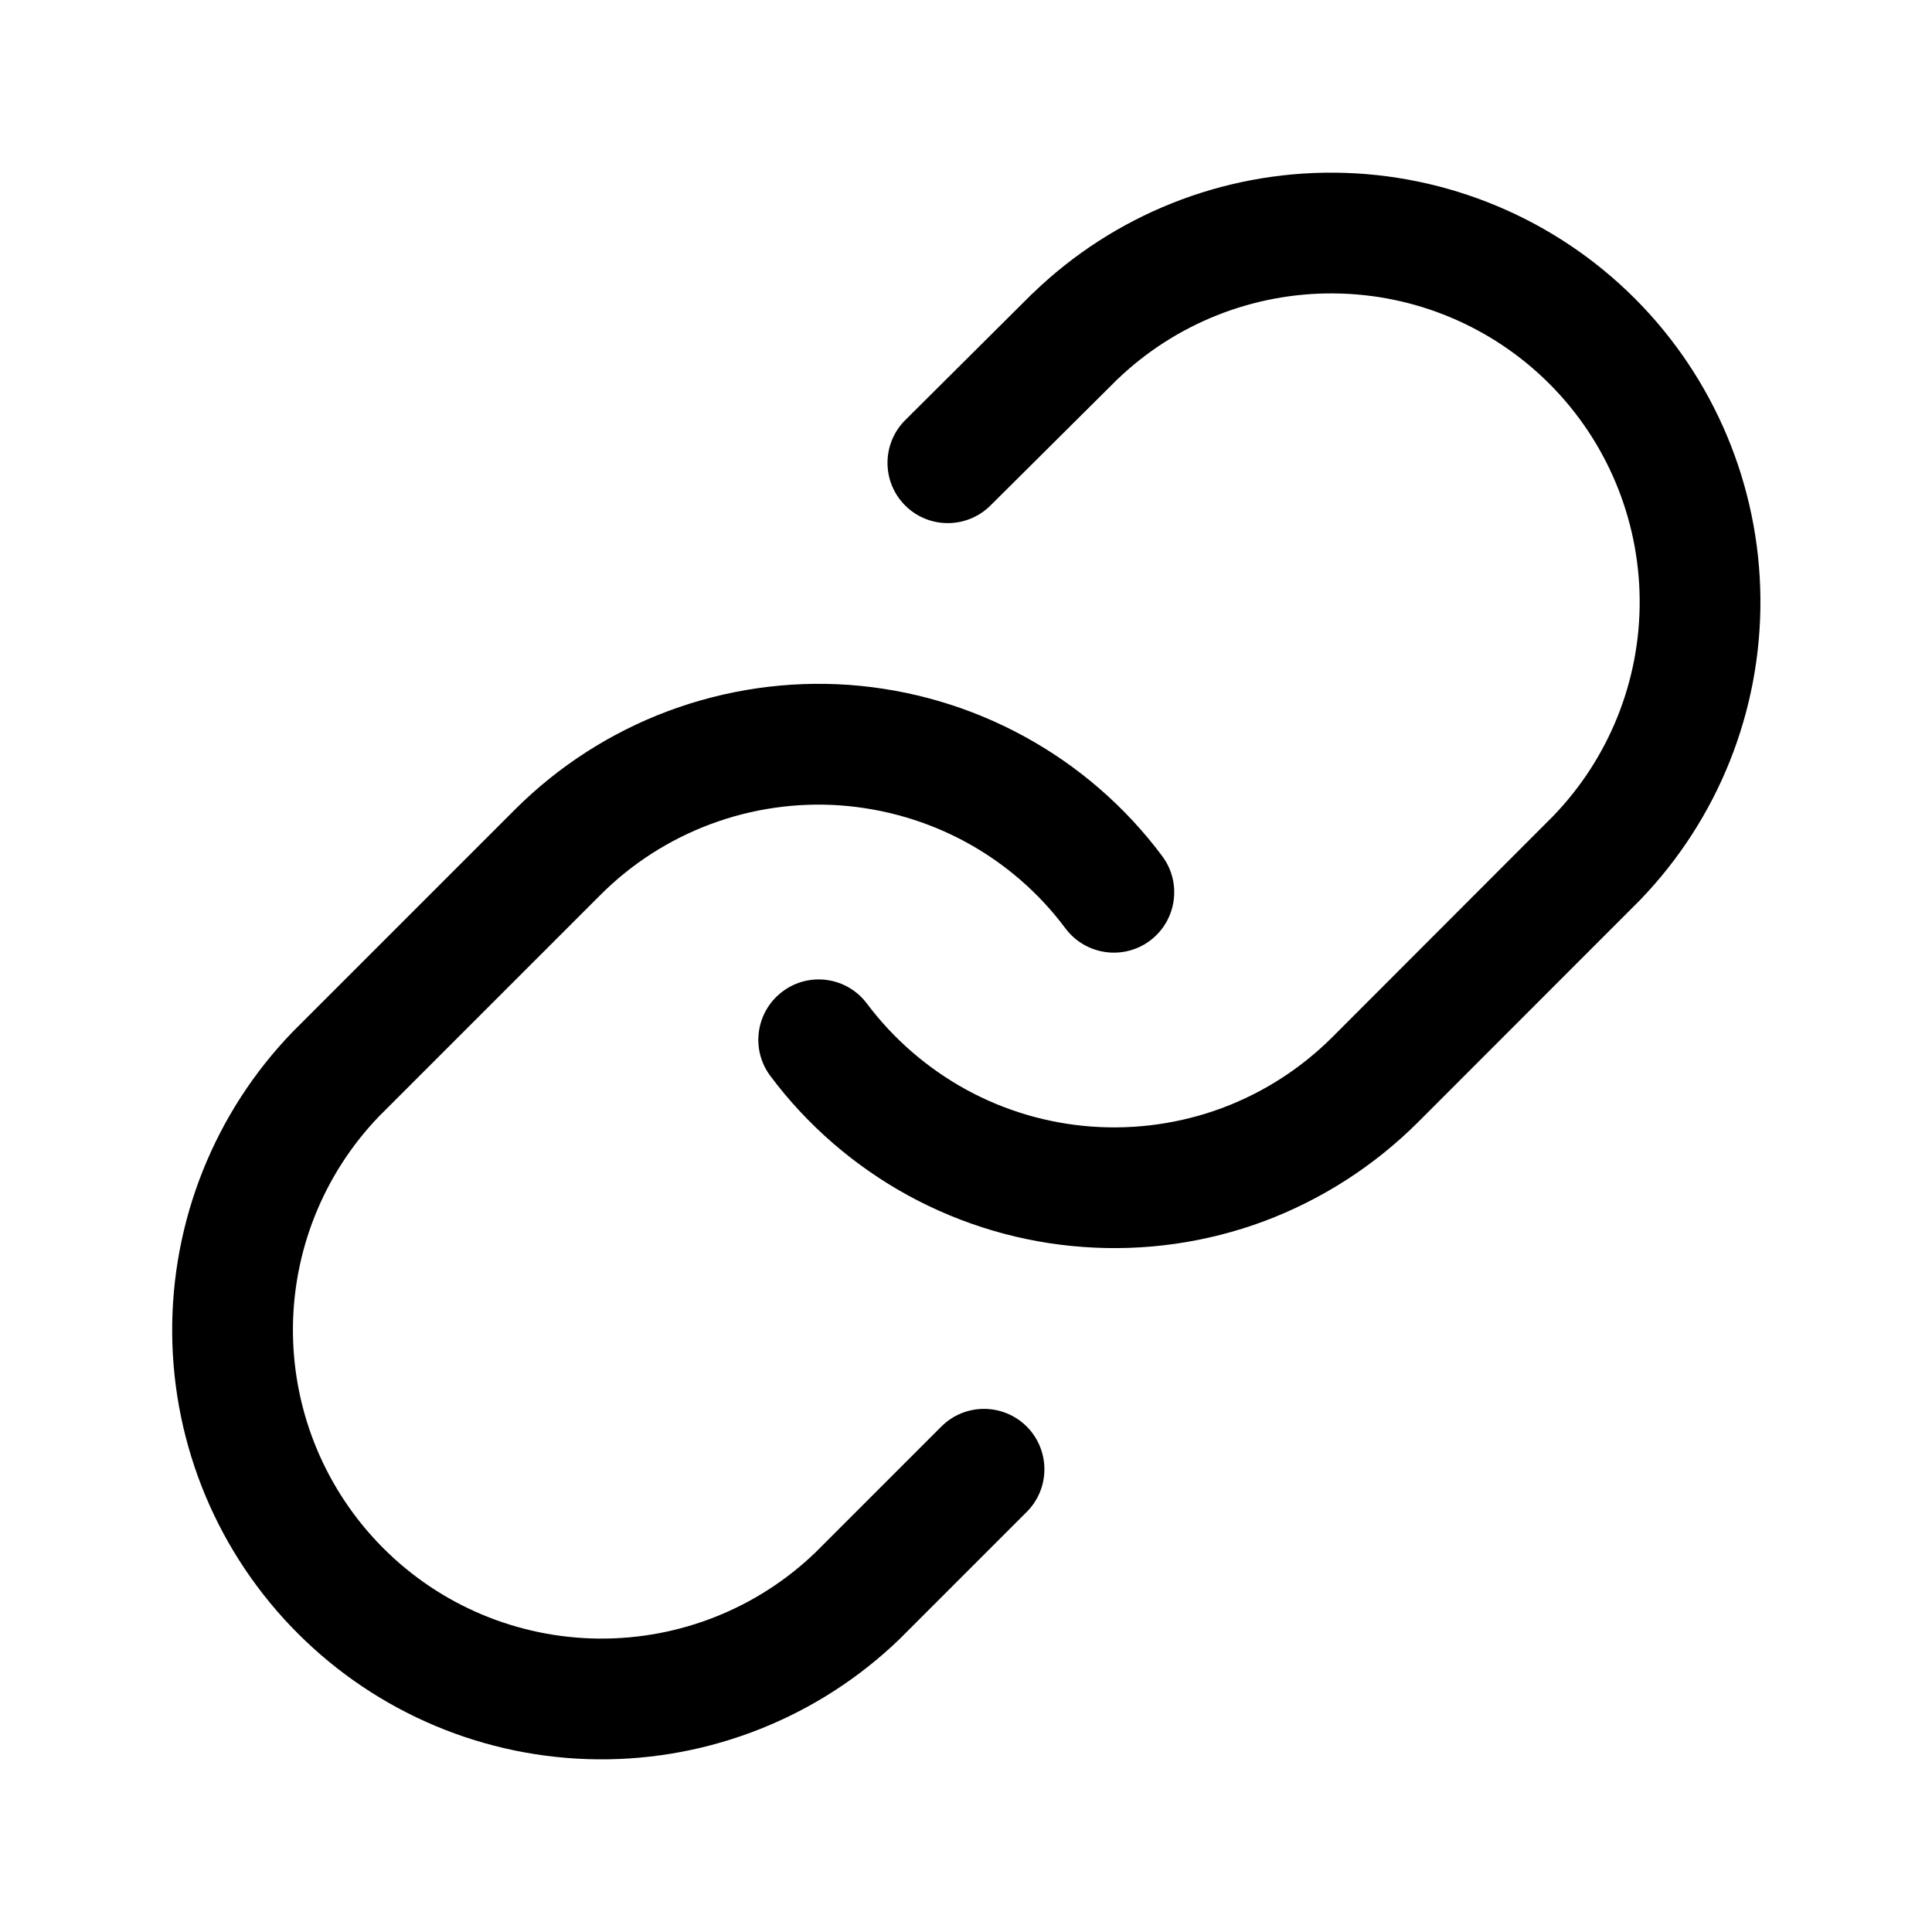<svg width="16" height="16" viewBox="0 0 16 16" fill="none" xmlns="http://www.w3.org/2000/svg">
<path d="M7.032 5.672C7.54 5.709 8.035 5.854 8.483 6.099C8.93 6.343 9.32 6.681 9.625 7.09C9.79 7.311 9.745 7.624 9.524 7.79C9.303 7.955 8.99 7.91 8.824 7.689C8.605 7.395 8.325 7.152 8.003 6.976C7.682 6.801 7.326 6.697 6.96 6.67C6.595 6.644 6.228 6.697 5.885 6.825C5.542 6.953 5.23 7.153 4.971 7.413L3.138 9.246C2.676 9.727 2.42 10.37 2.426 11.037C2.432 11.707 2.701 12.348 3.175 12.822C3.648 13.296 4.289 13.564 4.959 13.57C5.629 13.576 6.275 13.319 6.757 12.853L7.796 11.814C7.991 11.619 8.307 11.619 8.503 11.814C8.698 12.01 8.698 12.326 8.503 12.521L7.451 13.573C6.781 14.22 5.883 14.578 4.951 14.57C4.018 14.562 3.127 14.188 2.468 13.529C1.808 12.87 1.434 11.978 1.426 11.046C1.418 10.114 1.776 9.215 2.424 8.545L4.263 6.706C4.624 6.345 5.058 6.066 5.535 5.888C6.013 5.71 6.523 5.636 7.032 5.672ZM11.054 1.43C11.986 1.438 12.879 1.812 13.538 2.471C14.197 3.13 14.571 4.022 14.579 4.954C14.587 5.887 14.229 6.784 13.581 7.455L13.575 7.461L11.742 9.295C11.381 9.655 10.947 9.934 10.47 10.113C9.992 10.291 9.481 10.364 8.973 10.327C8.464 10.291 7.97 10.145 7.522 9.901C7.075 9.656 6.685 9.319 6.38 8.911C6.214 8.69 6.26 8.376 6.481 8.211C6.702 8.045 7.015 8.091 7.18 8.312C7.4 8.605 7.681 8.848 8.002 9.024C8.324 9.2 8.679 9.304 9.044 9.33C9.41 9.356 9.777 9.304 10.121 9.176C10.464 9.048 10.776 8.847 11.035 8.588L12.861 6.76C13.327 6.278 13.585 5.633 13.579 4.963C13.573 4.293 13.305 3.652 12.831 3.178C12.357 2.704 11.716 2.435 11.046 2.43C10.376 2.424 9.73 2.682 9.248 3.147L8.202 4.187C8.006 4.381 7.69 4.381 7.495 4.185C7.3 3.989 7.302 3.672 7.498 3.478L8.548 2.433L8.554 2.428C9.224 1.78 10.122 1.422 11.054 1.43Z" fill="black"/>
</svg>
